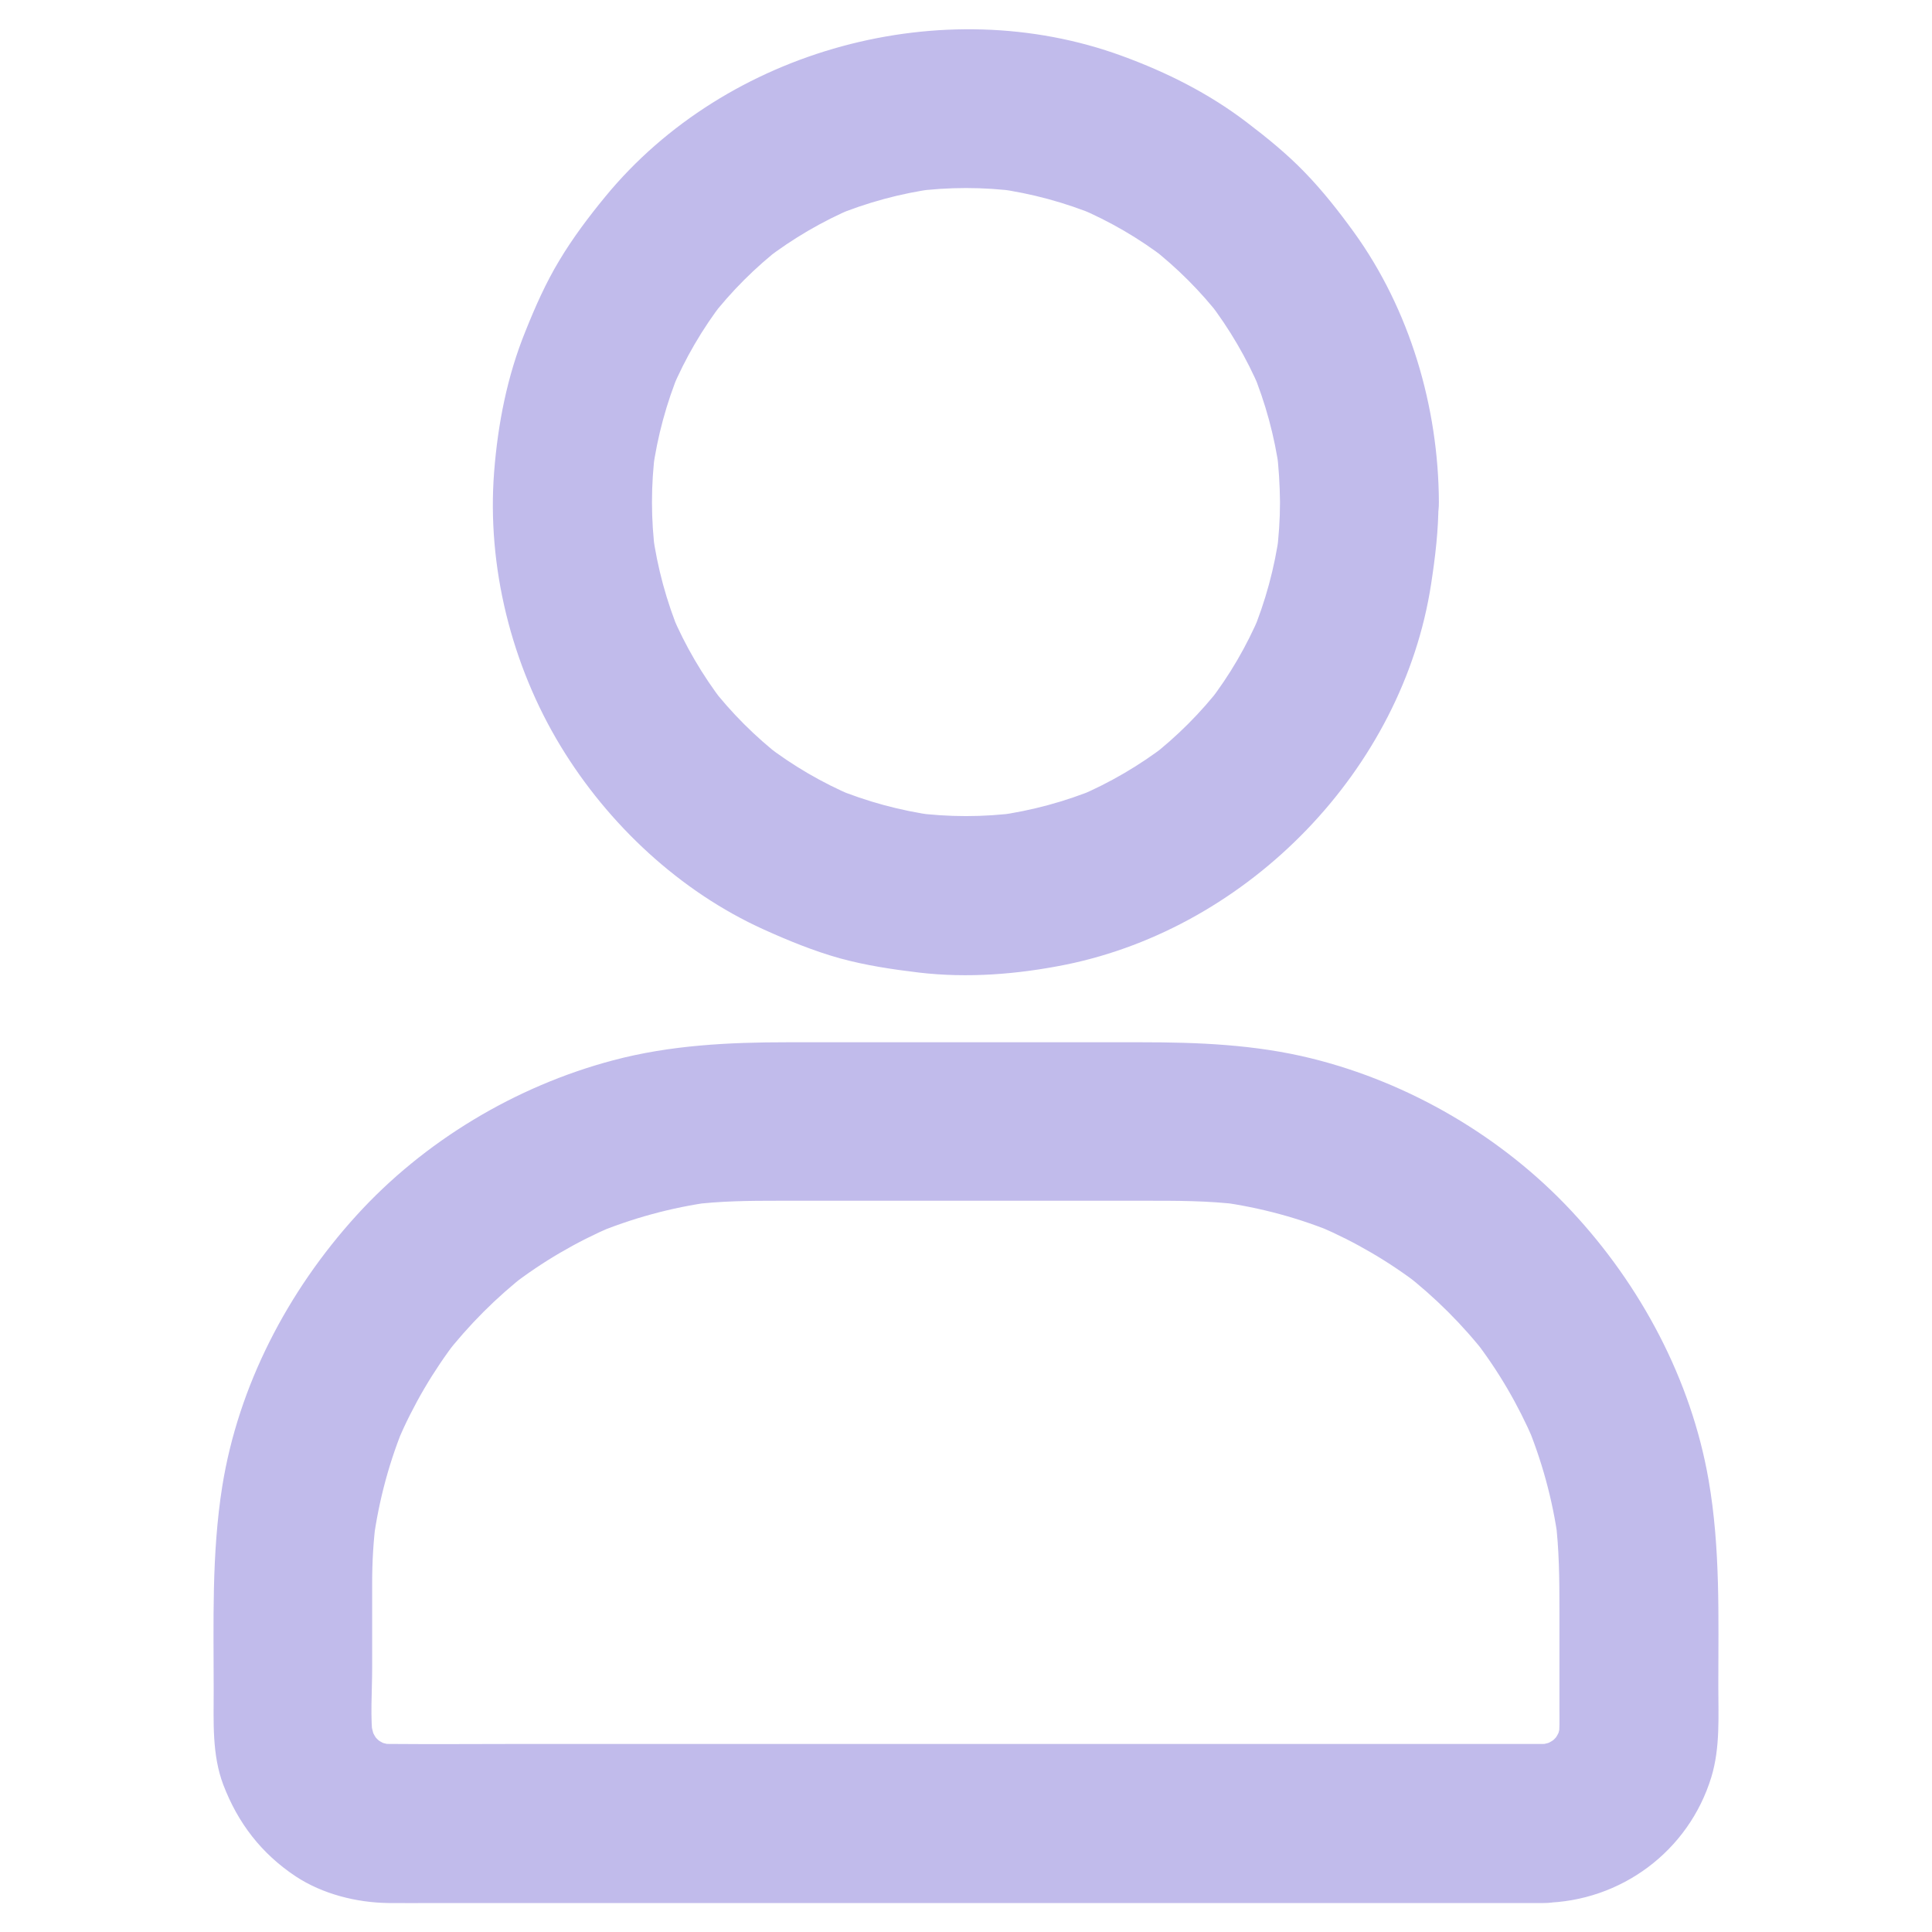 <svg width="28" height="28" viewBox="0 0 30 38" fill="none" xmlns="http://www.w3.org/2000/svg">
<path d="M21.176 9.875C21.176 10.219 21.152 10.562 21.109 10.902C21.129 10.766 21.148 10.625 21.164 10.488C21.07 11.168 20.891 11.828 20.629 12.461C20.68 12.336 20.734 12.211 20.785 12.086C20.523 12.703 20.188 13.281 19.777 13.812C19.859 13.707 19.941 13.602 20.023 13.496C19.617 14.02 19.145 14.492 18.621 14.898C18.727 14.816 18.832 14.734 18.938 14.652C18.406 15.059 17.828 15.398 17.211 15.66C17.336 15.609 17.461 15.555 17.586 15.504C16.953 15.766 16.293 15.945 15.613 16.039C15.75 16.02 15.891 16 16.027 15.984C15.344 16.074 14.656 16.074 13.973 15.984C14.109 16.004 14.25 16.023 14.387 16.039C13.707 15.945 13.047 15.766 12.414 15.504C12.539 15.555 12.664 15.609 12.789 15.66C12.172 15.398 11.594 15.062 11.062 14.652C11.168 14.734 11.273 14.816 11.379 14.898C10.855 14.492 10.383 14.02 9.977 13.496C10.059 13.602 10.141 13.707 10.223 13.812C9.816 13.281 9.477 12.703 9.215 12.086C9.266 12.211 9.32 12.336 9.371 12.461C9.109 11.828 8.93 11.168 8.836 10.488C8.855 10.625 8.875 10.766 8.891 10.902C8.801 10.219 8.801 9.531 8.891 8.848C8.871 8.984 8.852 9.125 8.836 9.262C8.93 8.582 9.109 7.922 9.371 7.289C9.32 7.414 9.266 7.539 9.215 7.664C9.477 7.047 9.813 6.469 10.223 5.937C10.141 6.043 10.059 6.148 9.977 6.254C10.383 5.73 10.855 5.258 11.379 4.852C11.273 4.934 11.168 5.016 11.062 5.098C11.594 4.691 12.172 4.352 12.789 4.09C12.664 4.141 12.539 4.195 12.414 4.246C13.047 3.984 13.707 3.805 14.387 3.711C14.25 3.73 14.109 3.75 13.973 3.766C14.656 3.676 15.344 3.676 16.027 3.766C15.891 3.746 15.75 3.727 15.613 3.711C16.293 3.805 16.953 3.984 17.586 4.246C17.461 4.195 17.336 4.141 17.211 4.09C17.828 4.352 18.406 4.687 18.938 5.098C18.832 5.016 18.727 4.934 18.621 4.852C19.145 5.258 19.617 5.73 20.023 6.254C19.941 6.148 19.859 6.043 19.777 5.937C20.184 6.469 20.523 7.047 20.785 7.664C20.734 7.539 20.68 7.414 20.629 7.289C20.891 7.922 21.07 8.582 21.164 9.262C21.145 9.125 21.125 8.984 21.109 8.848C21.152 9.187 21.172 9.531 21.176 9.875C21.18 10.691 21.891 11.477 22.738 11.438C23.582 11.398 24.305 10.75 24.301 9.875C24.293 8.004 23.73 6.09 22.629 4.566C22.332 4.156 22.016 3.754 21.664 3.391C21.309 3.023 20.918 2.707 20.512 2.398C19.773 1.836 18.949 1.422 18.074 1.102C14.547 -0.191 10.293 0.961 7.906 3.867C7.578 4.266 7.266 4.68 7 5.125C6.734 5.566 6.527 6.035 6.336 6.512C5.977 7.395 5.793 8.332 5.719 9.281C5.574 11.141 6.059 13.082 7.027 14.676C7.961 16.215 9.371 17.535 11.02 18.281C11.504 18.5 12 18.703 12.516 18.848C13.027 18.988 13.547 19.066 14.074 19.129C15.035 19.242 16.016 19.164 16.965 18.973C20.57 18.238 23.59 15.133 24.148 11.488C24.23 10.957 24.293 10.426 24.293 9.887C24.297 9.07 23.57 8.285 22.73 8.324C21.887 8.352 21.176 9 21.176 9.875ZM26.359 34.301C25.594 34.301 24.828 34.301 24.062 34.301C22.238 34.301 20.418 34.301 18.594 34.301C16.398 34.301 14.203 34.301 12.004 34.301C10.109 34.301 8.215 34.301 6.316 34.301C5.43 34.301 4.543 34.309 3.656 34.301C3.559 34.301 3.461 34.293 3.367 34.281C3.504 34.301 3.645 34.32 3.781 34.336C3.625 34.312 3.477 34.27 3.332 34.211C3.457 34.262 3.582 34.316 3.707 34.367C3.551 34.301 3.406 34.215 3.27 34.109C3.375 34.191 3.48 34.273 3.586 34.355C3.469 34.258 3.359 34.152 3.266 34.035C3.348 34.141 3.43 34.246 3.512 34.352C3.406 34.215 3.324 34.07 3.254 33.914C3.305 34.039 3.359 34.164 3.41 34.289C3.352 34.145 3.312 33.992 3.285 33.84C3.305 33.977 3.324 34.117 3.34 34.254C3.277 33.781 3.32 33.281 3.32 32.805C3.32 32.246 3.32 31.691 3.32 31.133C3.32 30.715 3.344 30.301 3.398 29.887C3.379 30.023 3.359 30.164 3.344 30.301C3.453 29.5 3.664 28.715 3.98 27.969C3.93 28.094 3.875 28.219 3.824 28.344C4.129 27.633 4.52 26.965 4.992 26.352C4.91 26.457 4.828 26.562 4.746 26.668C5.219 26.062 5.762 25.516 6.371 25.043C6.266 25.125 6.16 25.207 6.055 25.289C6.668 24.816 7.336 24.426 8.047 24.121C7.922 24.172 7.797 24.227 7.672 24.277C8.418 23.965 9.199 23.75 10.004 23.641C9.867 23.66 9.727 23.68 9.59 23.695C10.168 23.621 10.742 23.617 11.324 23.617C12.039 23.617 12.754 23.617 13.469 23.617C15.137 23.617 16.805 23.617 18.473 23.617C19.117 23.617 19.758 23.613 20.402 23.695C20.266 23.676 20.125 23.656 19.988 23.641C20.789 23.75 21.574 23.961 22.32 24.277C22.195 24.227 22.07 24.172 21.945 24.121C22.656 24.426 23.324 24.816 23.938 25.289C23.832 25.207 23.727 25.125 23.621 25.043C24.227 25.516 24.773 26.059 25.246 26.668C25.164 26.562 25.082 26.457 25 26.352C25.473 26.965 25.863 27.633 26.168 28.344C26.117 28.219 26.062 28.094 26.012 27.969C26.324 28.715 26.539 29.496 26.648 30.301C26.629 30.164 26.609 30.023 26.594 29.887C26.668 30.477 26.672 31.062 26.672 31.656C26.672 32.301 26.672 32.945 26.672 33.59C26.672 33.812 26.68 34.035 26.652 34.254C26.672 34.117 26.691 33.977 26.707 33.84C26.684 33.996 26.641 34.145 26.582 34.289C26.633 34.164 26.688 34.039 26.738 33.914C26.672 34.07 26.586 34.215 26.48 34.352C26.562 34.246 26.645 34.141 26.727 34.035C26.629 34.152 26.523 34.262 26.406 34.355C26.512 34.273 26.617 34.191 26.723 34.109C26.586 34.215 26.441 34.297 26.285 34.367C26.41 34.316 26.535 34.262 26.66 34.211C26.516 34.27 26.363 34.309 26.211 34.336C26.348 34.316 26.488 34.297 26.625 34.281C26.539 34.293 26.449 34.297 26.359 34.301C25.957 34.305 25.543 34.473 25.254 34.758C24.984 35.027 24.777 35.473 24.797 35.863C24.836 36.699 25.484 37.438 26.359 37.426C27.879 37.402 29.215 36.41 29.66 34.953C29.836 34.375 29.797 33.754 29.797 33.16C29.797 31.801 29.84 30.453 29.605 29.105C29.262 27.133 28.27 25.277 26.91 23.82C25.551 22.363 23.723 21.293 21.789 20.816C20.68 20.543 19.562 20.5 18.43 20.5C17.266 20.5 16.105 20.5 14.941 20.5C13.793 20.5 12.648 20.5 11.5 20.5C10.34 20.5 9.188 20.555 8.059 20.855C6.141 21.363 4.336 22.445 3.004 23.914C1.66 25.395 0.688 27.254 0.371 29.238C0.16 30.57 0.203 31.906 0.203 33.25C0.203 33.867 0.168 34.512 0.391 35.102C0.68 35.859 1.141 36.457 1.816 36.906C2.344 37.254 3.012 37.422 3.637 37.43C3.941 37.434 4.246 37.43 4.551 37.43C5.332 37.43 6.109 37.43 6.891 37.43C8 37.43 9.105 37.43 10.215 37.43C11.504 37.43 12.793 37.43 14.082 37.43C15.406 37.43 16.727 37.43 18.051 37.43C19.262 37.43 20.469 37.43 21.68 37.43C22.629 37.43 23.578 37.43 24.523 37.43C25.066 37.43 25.609 37.43 26.152 37.43C26.223 37.43 26.293 37.43 26.363 37.43C27.18 37.43 27.965 36.711 27.926 35.867C27.887 35.016 27.238 34.301 26.359 34.301Z" fill="#C1BBEB"/>
</svg>
